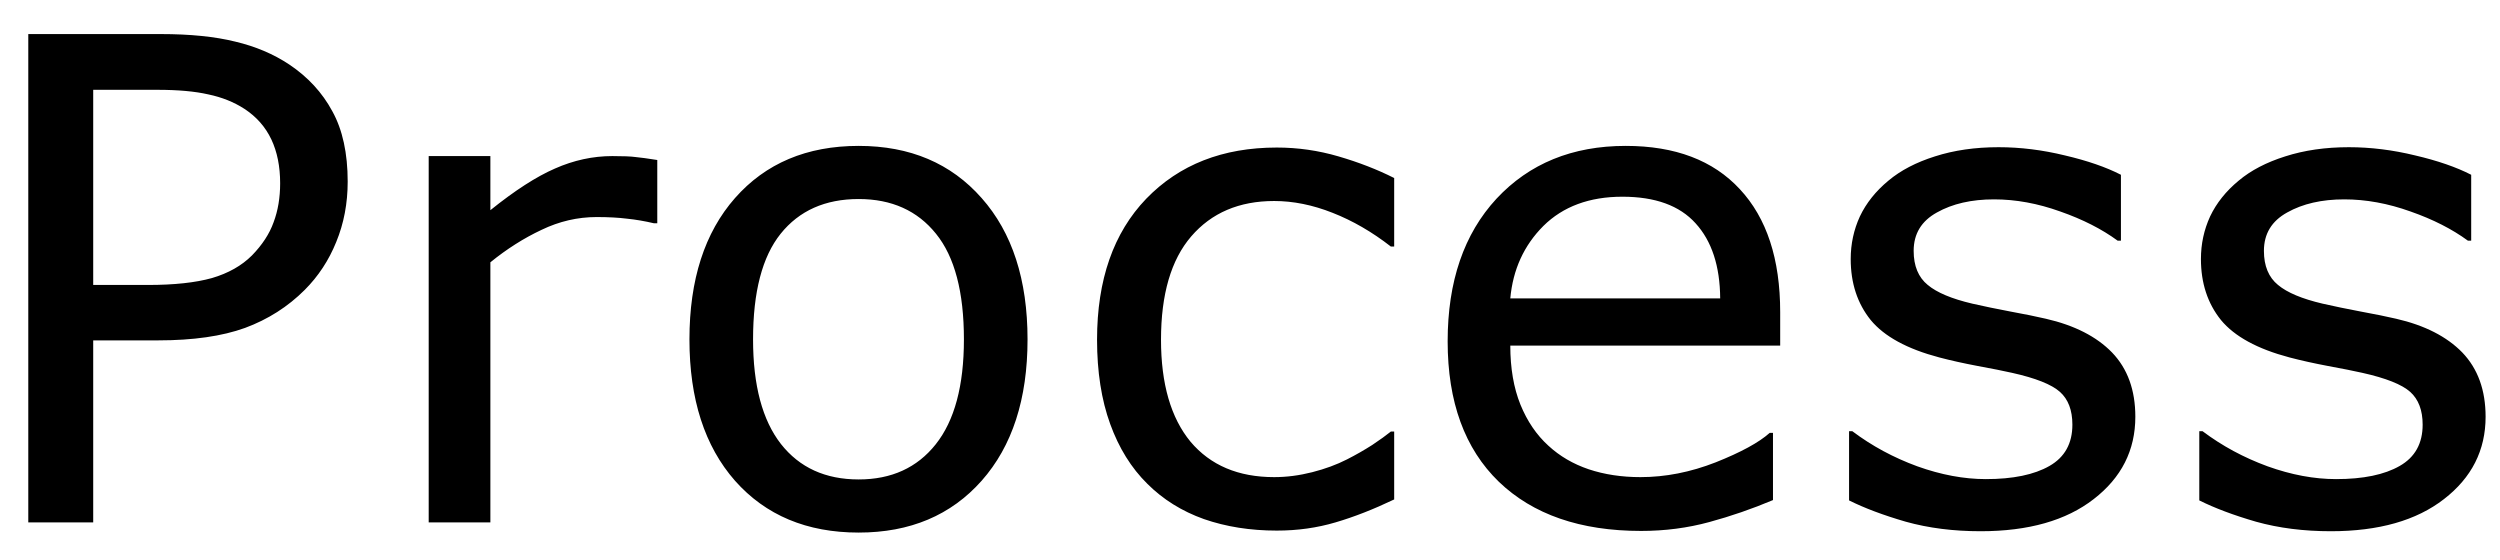 <svg width="67" height="15" viewBox="0 0 67 15" fill="none" xmlns="http://www.w3.org/2000/svg">
<path d="M9.318 4.868C9.318 5.448 9.216 5.987 9.011 6.485C8.812 6.978 8.53 7.405 8.167 7.769C7.716 8.22 7.183 8.56 6.567 8.788C5.952 9.011 5.176 9.122 4.238 9.122H2.498V14H0.758V0.913H4.309C5.094 0.913 5.759 0.98 6.304 1.115C6.849 1.244 7.332 1.449 7.754 1.73C8.252 2.064 8.636 2.48 8.905 2.979C9.181 3.477 9.318 4.106 9.318 4.868ZM7.508 4.912C7.508 4.461 7.429 4.068 7.271 3.734C7.112 3.4 6.872 3.128 6.55 2.917C6.269 2.735 5.946 2.606 5.583 2.53C5.226 2.448 4.771 2.407 4.221 2.407H2.498V7.637H3.966C4.669 7.637 5.24 7.575 5.68 7.452C6.119 7.323 6.477 7.121 6.752 6.846C7.027 6.564 7.221 6.269 7.332 5.958C7.449 5.647 7.508 5.299 7.508 4.912ZM17.615 5.984H17.527C17.281 5.926 17.041 5.885 16.807 5.861C16.578 5.832 16.306 5.817 15.989 5.817C15.479 5.817 14.987 5.932 14.513 6.16C14.038 6.383 13.581 6.673 13.142 7.03V14H11.489V4.183H13.142V5.633C13.798 5.105 14.375 4.733 14.873 4.517C15.377 4.294 15.89 4.183 16.411 4.183C16.698 4.183 16.906 4.191 17.035 4.209C17.164 4.221 17.357 4.247 17.615 4.288V5.984ZM27.538 9.096C27.538 10.695 27.128 11.958 26.308 12.884C25.487 13.81 24.389 14.273 23.012 14.273C21.623 14.273 20.519 13.81 19.698 12.884C18.884 11.958 18.477 10.695 18.477 9.096C18.477 7.496 18.884 6.233 19.698 5.308C20.519 4.376 21.623 3.91 23.012 3.91C24.389 3.91 25.487 4.376 26.308 5.308C27.128 6.233 27.538 7.496 27.538 9.096ZM25.833 9.096C25.833 7.824 25.584 6.881 25.086 6.266C24.588 5.645 23.896 5.334 23.012 5.334C22.115 5.334 21.418 5.645 20.92 6.266C20.428 6.881 20.182 7.824 20.182 9.096C20.182 10.326 20.431 11.261 20.929 11.899C21.427 12.532 22.121 12.849 23.012 12.849C23.891 12.849 24.579 12.535 25.077 11.908C25.581 11.275 25.833 10.338 25.833 9.096ZM37.364 13.385C36.813 13.648 36.289 13.854 35.791 14C35.299 14.146 34.774 14.22 34.218 14.22C33.509 14.22 32.858 14.117 32.267 13.912C31.675 13.701 31.168 13.385 30.746 12.963C30.318 12.541 29.987 12.008 29.753 11.363C29.519 10.719 29.401 9.966 29.401 9.104C29.401 7.499 29.841 6.239 30.72 5.325C31.605 4.411 32.77 3.954 34.218 3.954C34.78 3.954 35.331 4.033 35.87 4.191C36.415 4.35 36.913 4.543 37.364 4.771V6.608H37.276C36.773 6.216 36.251 5.914 35.712 5.703C35.179 5.492 34.657 5.387 34.148 5.387C33.21 5.387 32.469 5.703 31.924 6.336C31.385 6.963 31.115 7.886 31.115 9.104C31.115 10.288 31.379 11.199 31.906 11.838C32.44 12.471 33.187 12.787 34.148 12.787C34.481 12.787 34.821 12.743 35.167 12.655C35.513 12.567 35.823 12.453 36.099 12.312C36.339 12.19 36.565 12.06 36.775 11.926C36.986 11.785 37.153 11.665 37.276 11.565H37.364V13.385ZM47.709 9.263H40.476C40.476 9.866 40.566 10.394 40.748 10.845C40.93 11.29 41.179 11.656 41.495 11.943C41.8 12.225 42.16 12.435 42.576 12.576C42.998 12.717 43.461 12.787 43.965 12.787C44.633 12.787 45.304 12.655 45.977 12.392C46.657 12.122 47.141 11.858 47.428 11.601H47.516V13.402C46.959 13.637 46.391 13.833 45.81 13.991C45.23 14.149 44.621 14.229 43.982 14.229C42.353 14.229 41.082 13.789 40.168 12.91C39.254 12.025 38.797 10.771 38.797 9.148C38.797 7.543 39.233 6.269 40.106 5.325C40.985 4.382 42.14 3.91 43.569 3.91C44.894 3.91 45.913 4.297 46.628 5.07C47.349 5.844 47.709 6.942 47.709 8.366V9.263ZM46.101 7.997C46.095 7.13 45.875 6.459 45.441 5.984C45.014 5.51 44.36 5.272 43.481 5.272C42.597 5.272 41.891 5.533 41.363 6.055C40.842 6.576 40.546 7.224 40.476 7.997H46.101ZM57.227 11.17C57.227 12.066 56.855 12.802 56.111 13.376C55.373 13.95 54.362 14.237 53.079 14.237C52.352 14.237 51.685 14.152 51.075 13.982C50.472 13.807 49.965 13.616 49.555 13.411V11.557H49.643C50.164 11.949 50.744 12.263 51.383 12.497C52.022 12.726 52.634 12.84 53.22 12.84C53.946 12.84 54.515 12.723 54.925 12.488C55.335 12.254 55.54 11.885 55.54 11.381C55.54 10.994 55.429 10.701 55.206 10.502C54.983 10.303 54.556 10.133 53.923 9.992C53.688 9.939 53.381 9.878 53 9.808C52.625 9.737 52.282 9.661 51.972 9.579C51.11 9.351 50.498 9.017 50.135 8.577C49.777 8.132 49.599 7.587 49.599 6.942C49.599 6.538 49.681 6.157 49.845 5.8C50.015 5.442 50.27 5.123 50.609 4.842C50.938 4.566 51.353 4.35 51.857 4.191C52.367 4.027 52.935 3.945 53.562 3.945C54.148 3.945 54.74 4.019 55.338 4.165C55.941 4.306 56.442 4.479 56.841 4.684V6.45H56.753C56.331 6.14 55.818 5.879 55.215 5.668C54.611 5.451 54.02 5.343 53.44 5.343C52.836 5.343 52.326 5.46 51.91 5.694C51.494 5.923 51.286 6.266 51.286 6.723C51.286 7.127 51.412 7.432 51.664 7.637C51.91 7.842 52.309 8.009 52.859 8.138C53.164 8.208 53.504 8.278 53.879 8.349C54.26 8.419 54.576 8.483 54.828 8.542C55.596 8.718 56.188 9.02 56.603 9.447C57.02 9.881 57.227 10.455 57.227 11.17ZM66.614 11.17C66.614 12.066 66.242 12.802 65.498 13.376C64.76 13.95 63.749 14.237 62.466 14.237C61.739 14.237 61.071 14.152 60.462 13.982C59.858 13.807 59.352 13.616 58.941 13.411V11.557H59.029C59.551 11.949 60.131 12.263 60.77 12.497C61.408 12.726 62.02 12.84 62.606 12.84C63.333 12.84 63.901 12.723 64.311 12.488C64.722 12.254 64.927 11.885 64.927 11.381C64.927 10.994 64.815 10.701 64.593 10.502C64.37 10.303 63.942 10.133 63.31 9.992C63.075 9.939 62.768 9.878 62.387 9.808C62.012 9.737 61.669 9.661 61.358 9.579C60.497 9.351 59.885 9.017 59.522 8.577C59.164 8.132 58.985 7.587 58.985 6.942C58.985 6.538 59.067 6.157 59.231 5.8C59.401 5.442 59.656 5.123 59.996 4.842C60.324 4.566 60.74 4.35 61.244 4.191C61.754 4.027 62.322 3.945 62.949 3.945C63.535 3.945 64.127 4.019 64.725 4.165C65.328 4.306 65.829 4.479 66.228 4.684V6.45H66.14C65.718 6.14 65.205 5.879 64.602 5.668C63.998 5.451 63.406 5.343 62.826 5.343C62.223 5.343 61.713 5.46 61.297 5.694C60.881 5.923 60.673 6.266 60.673 6.723C60.673 7.127 60.799 7.432 61.051 7.637C61.297 7.842 61.695 8.009 62.246 8.138C62.551 8.208 62.891 8.278 63.266 8.349C63.647 8.419 63.963 8.483 64.215 8.542C64.982 8.718 65.574 9.02 65.99 9.447C66.406 9.881 66.614 10.455 66.614 11.17Z" fill="black"/>
</svg>
